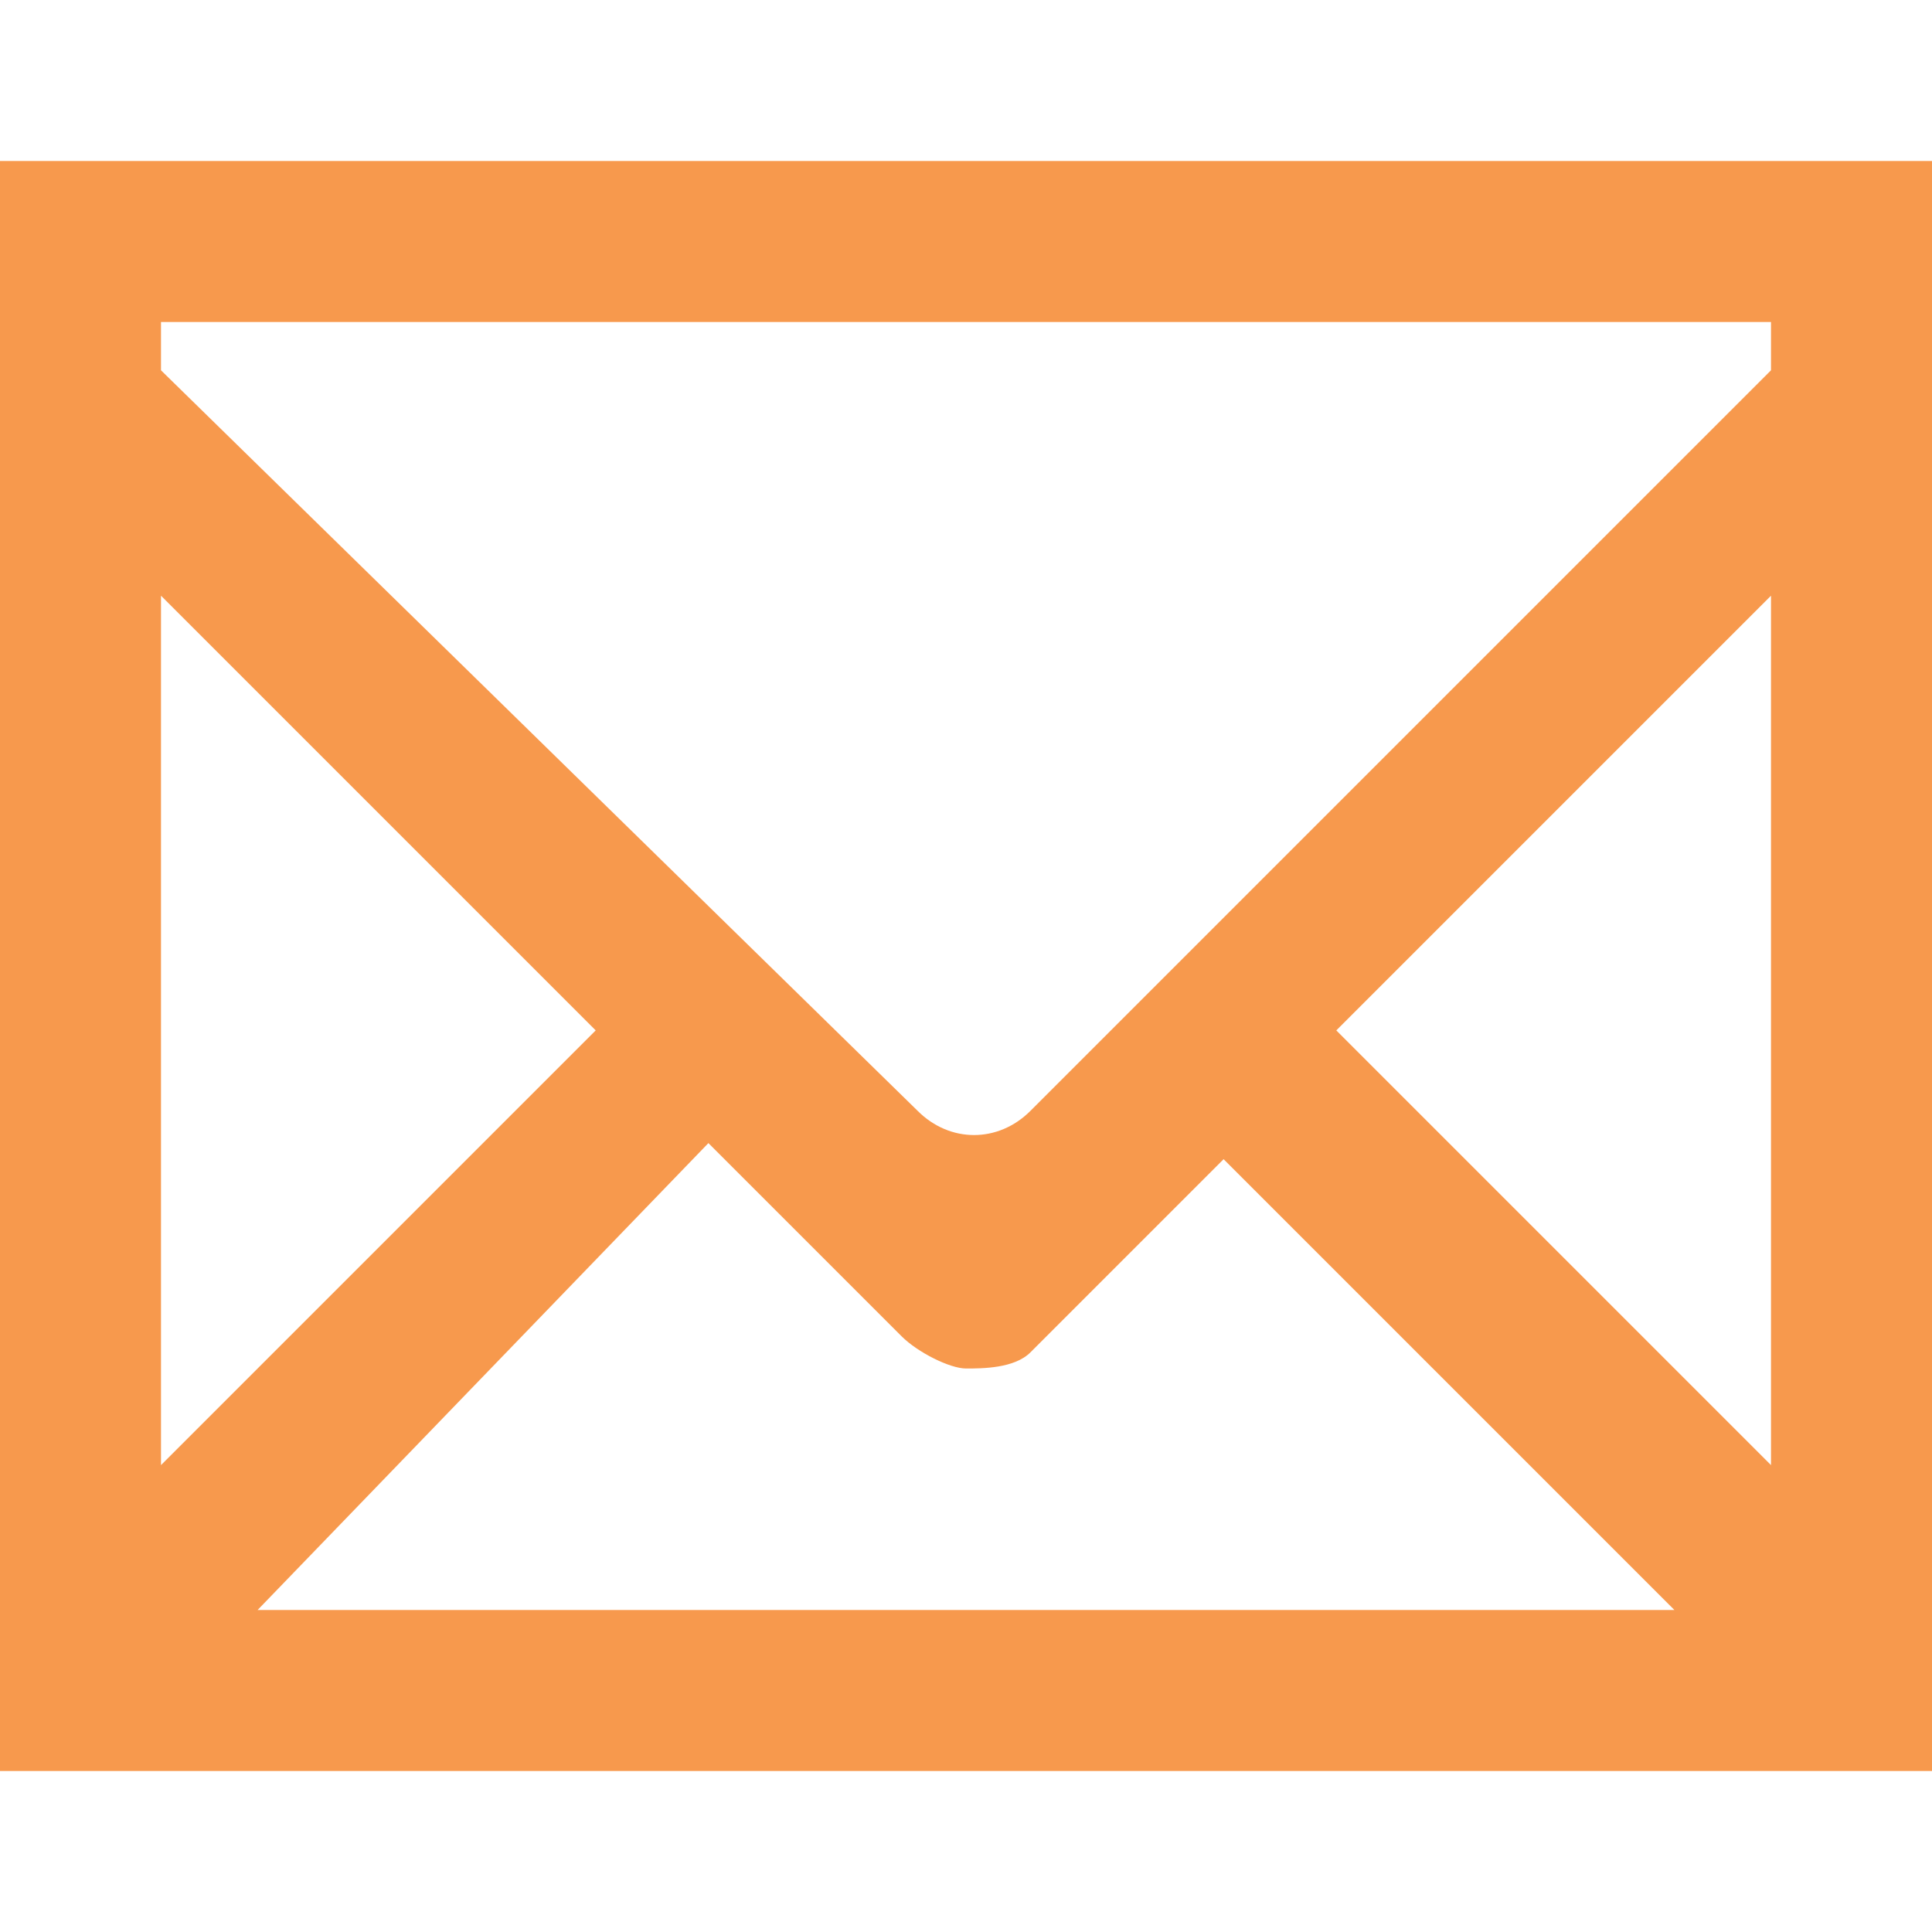 <?xml version="1.0" encoding="utf-8"?>
<!-- Generator: Adobe Illustrator 15.1.0, SVG Export Plug-In  -->
<!DOCTYPE svg PUBLIC "-//W3C//DTD SVG 1.1//EN" "http://www.w3.org/Graphics/SVG/1.1/DTD/svg11.dtd">
<svg version="1.1"
	 xmlns="http://www.w3.org/2000/svg" xmlns:xlink="http://www.w3.org/1999/xlink" xmlns:a="http://ns.adobe.com/AdobeSVGViewerExtensions/3.0/"
	 x="0px" y="0px" width="12px" height="12px" viewBox="0 -1 12 12" style="overflow:visible;enable-background:new 0 -1 12 12;"
	 xml:space="preserve" preserveAspectRatio="xMinYMid meet">
<defs>
</defs>
<path style="fill:#f7994d;" d="M0,0v10h12V0H0z M1,2.7l2.7,2.7L1,8.1V2.7z M4.4,6.1l1.2,1.2C5.7,7.4,5.9,7.5,6,7.5s0.3,0,0.4-0.1
	l1.2-1.2L10.4,9H1.6L4.4,6.1z M8.3,5.4L11,2.7v5.4L8.3,5.4z M11,1v0.3L6.4,5.9c-0.2,0.2-0.5,0.2-0.7,0L1,1.3V1H11z"/>
</svg>
